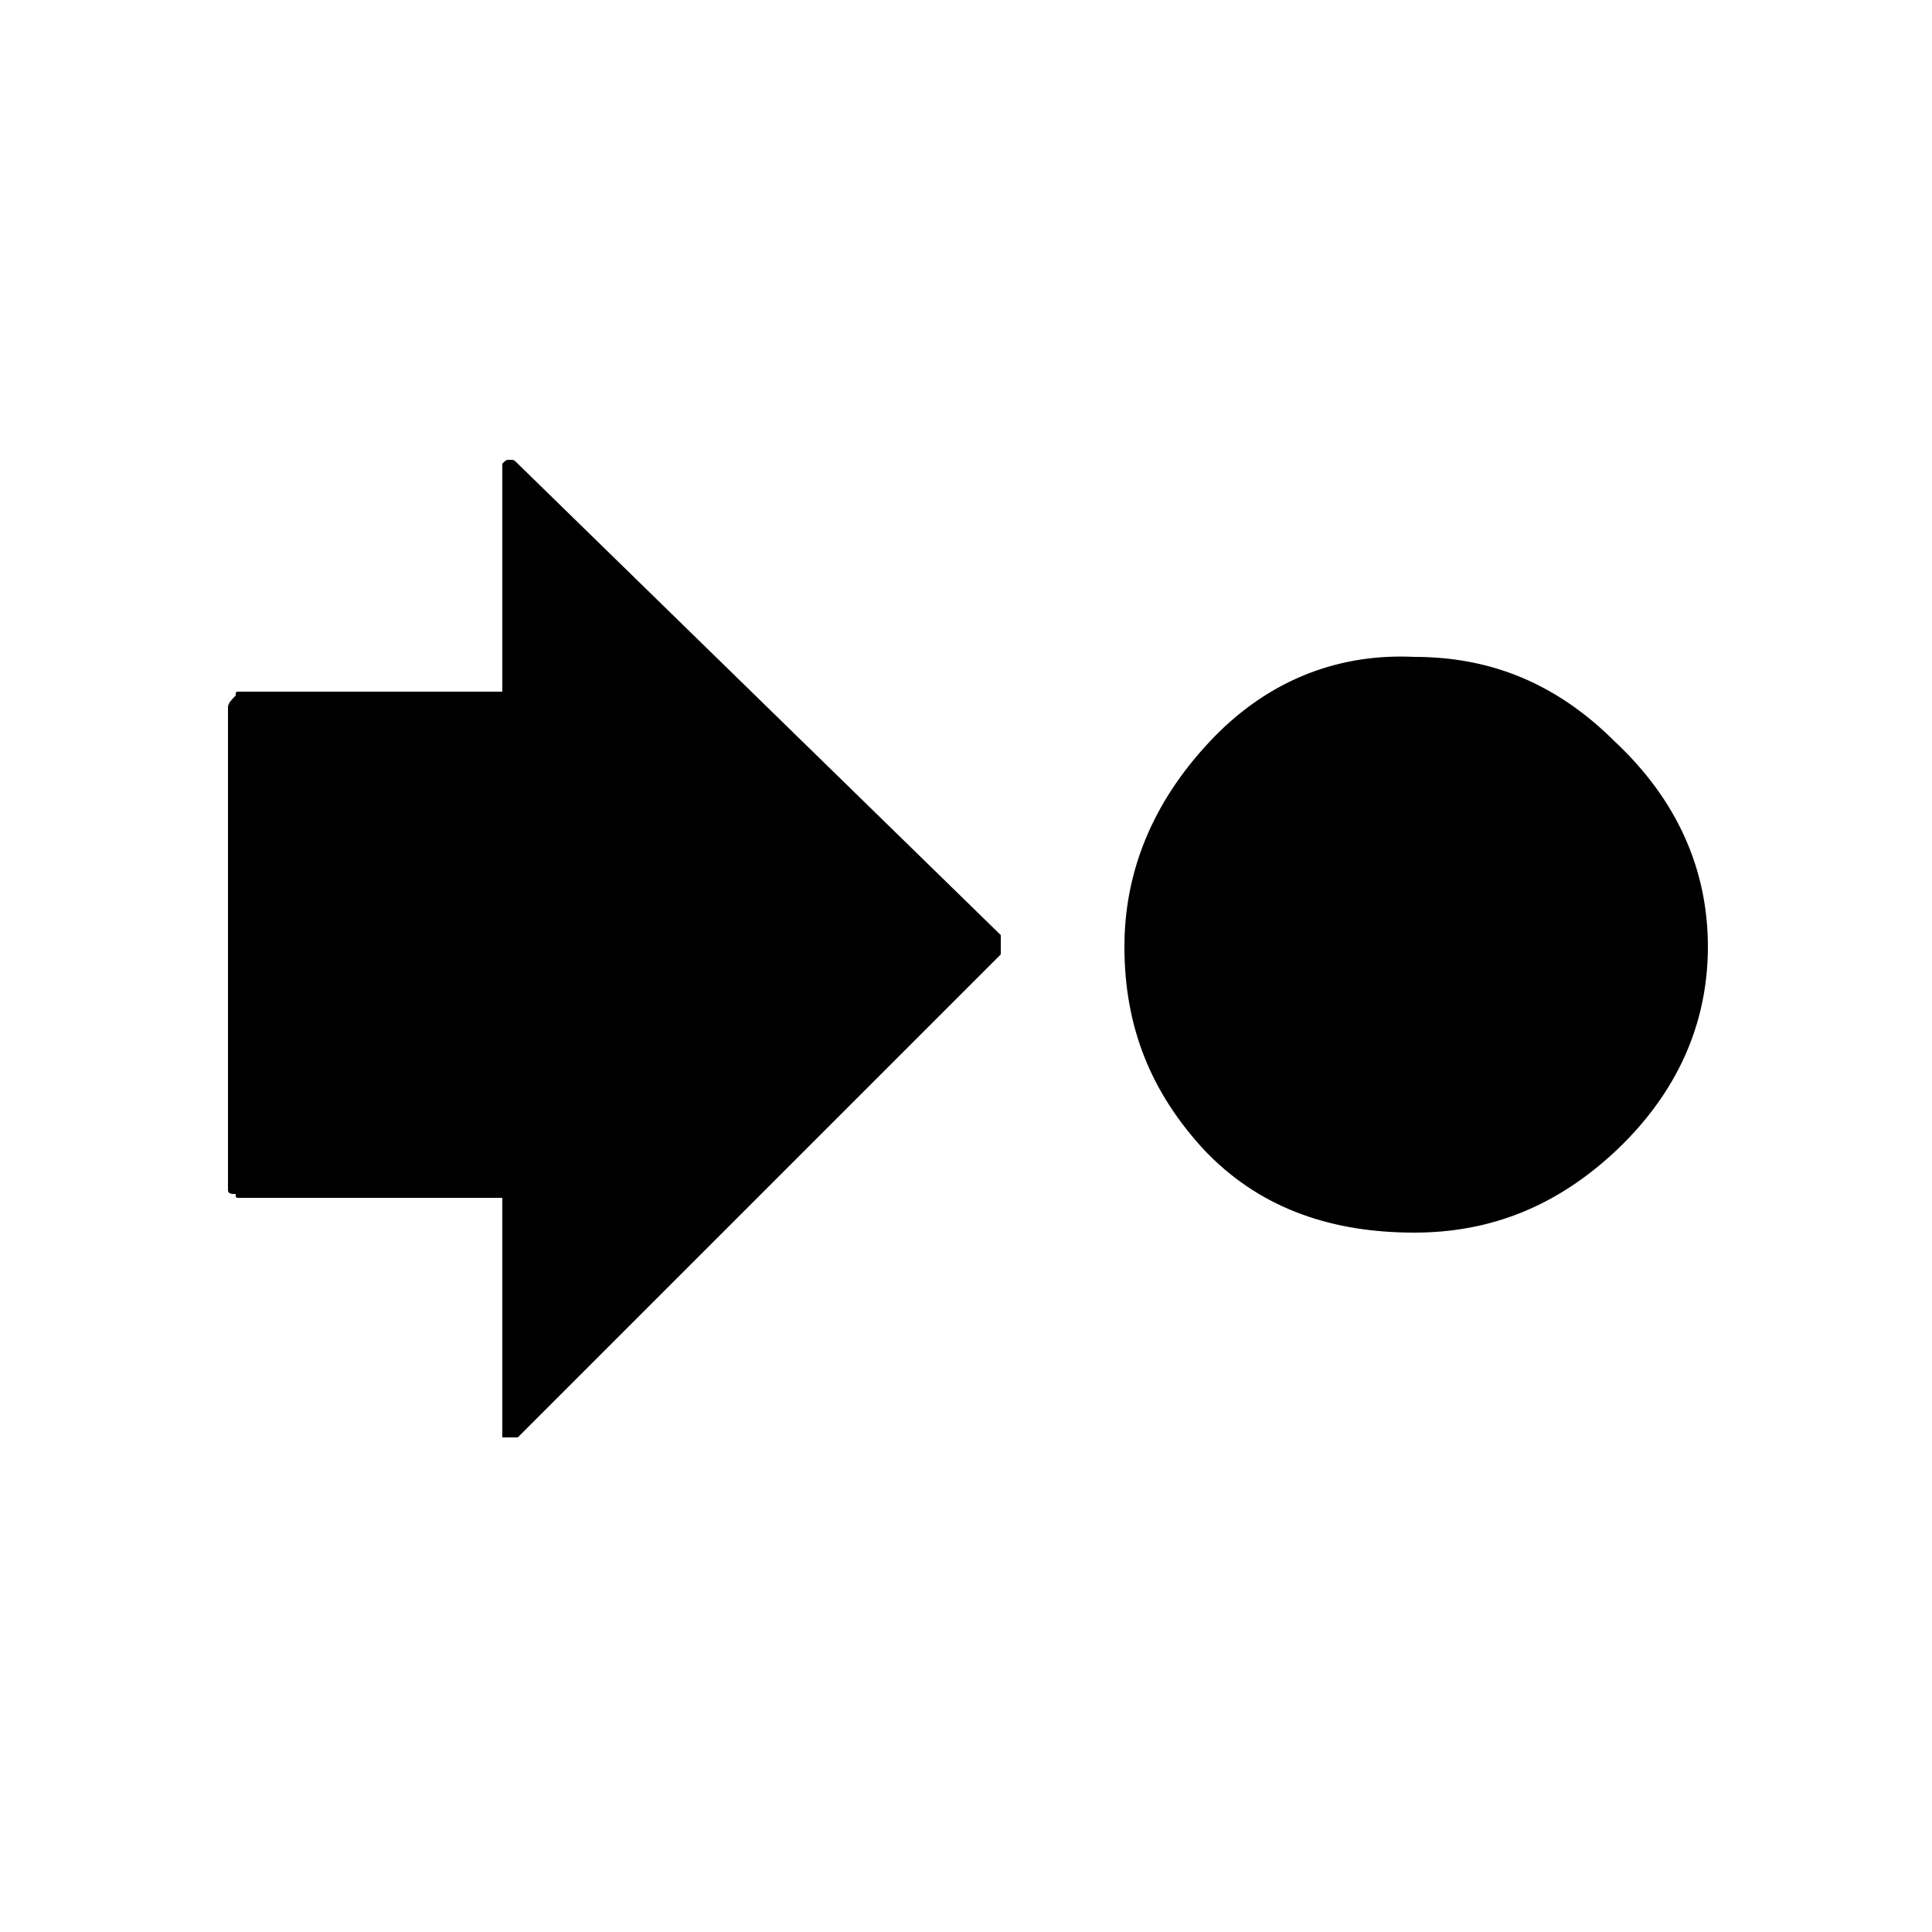 <?xml version="1.0" encoding="utf-8"?>
<!-- Generator: Adobe Illustrator 25.4.2, SVG Export Plug-In . SVG Version: 6.00 Build 0)  -->
<svg version="1.1" id="Capa_1" xmlns="http://www.w3.org/2000/svg" xmlns:xlink="http://www.w3.org/1999/xlink" x="0px" y="0px"
	 viewBox="0 0 50 50" style="enable-background:new 0 0 50 50;" xml:space="preserve">
<path d="M31.3,19.2c-1.5,1.6-2.2,3.4-2.2,5.3c0,2.1,0.7,3.8,2.1,5.3l0.1,0.1c1.4,1.4,3.2,2,5.3,2c2,0,3.7-0.7,5.2-2.1
	c1.6-1.5,2.4-3.3,2.4-5.3c0-2-0.8-3.8-2.4-5.3c-1.5-1.5-3.2-2.2-5.2-2.2C34.5,16.9,32.7,17.7,31.3,19.2"/>
<path d="M25.9,24.7c0-0.1,0-0.1,0-0.2c0-0.1,0-0.2,0-0.3L13.4,12c-0.1-0.1-0.1-0.1-0.2-0.1c-0.1,0-0.1,0-0.2,0.1v5.9H6.2
	c-0.1,0-0.1,0-0.1,0.1c-0.1,0.1-0.2,0.2-0.2,0.3v12.5c0,0.1,0.1,0.1,0.2,0.1c0,0.1,0,0.1,0.1,0.1H13v5.9c0,0.1,0,0.2,0,0.3
	c0.1,0,0.1,0,0.2,0c0.1,0,0.1,0,0.2,0L25.9,24.7"/>
<path d="M15.5,28.7c0-0.1,0-0.1,0-0.2c-0.1-0.1-0.1-0.1-0.2-0.1H8.5v-7.6h6.7c0.1,0,0.1,0,0.2-0.1v-2.8l6.7,6.6l-6.7,6.7V28.7"/>
</svg>
